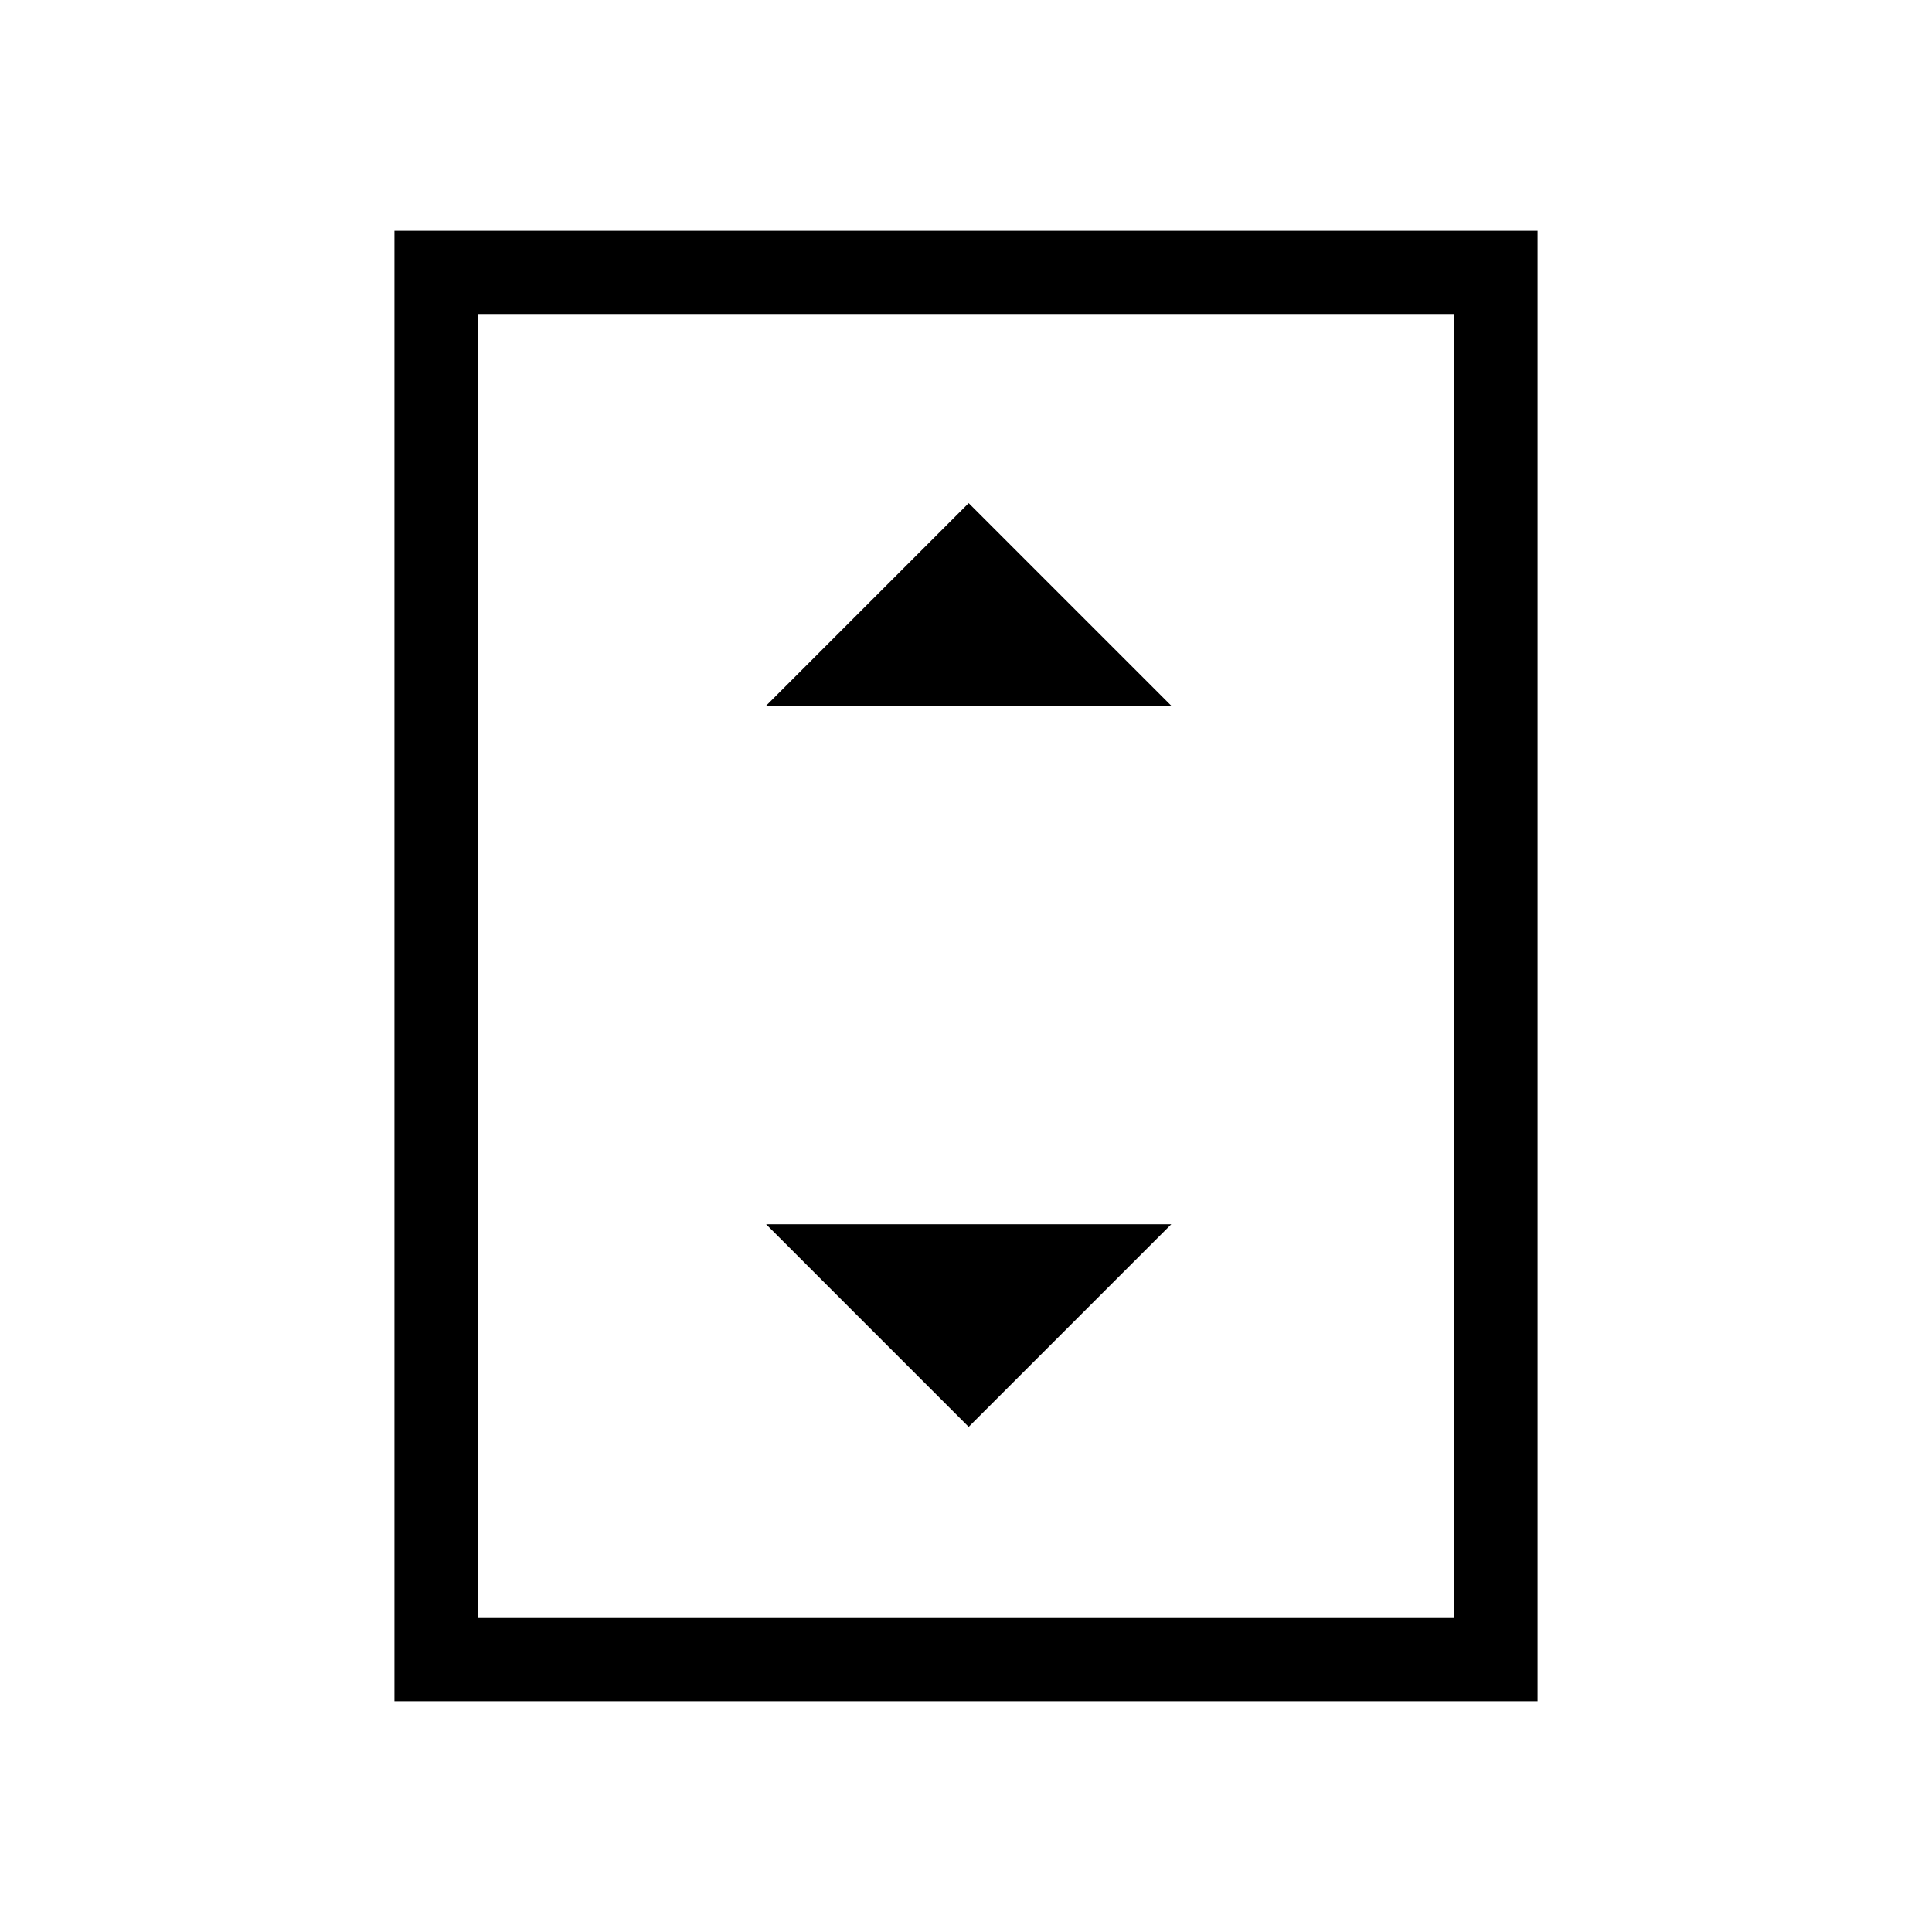 <svg xmlns="http://www.w3.org/2000/svg" height="40" viewBox="0 -960 960 960" width="40"><path d="M380.67-609.33H582L481.33-710 380.67-609.33ZM481.33-251 582-351.67H380.67L481.33-251ZM764-114.67H196v-730.66h568v730.66ZM722.67-156v-648H237.33v648h485.34Zm0-648H237.33h485.34Z"/></svg>